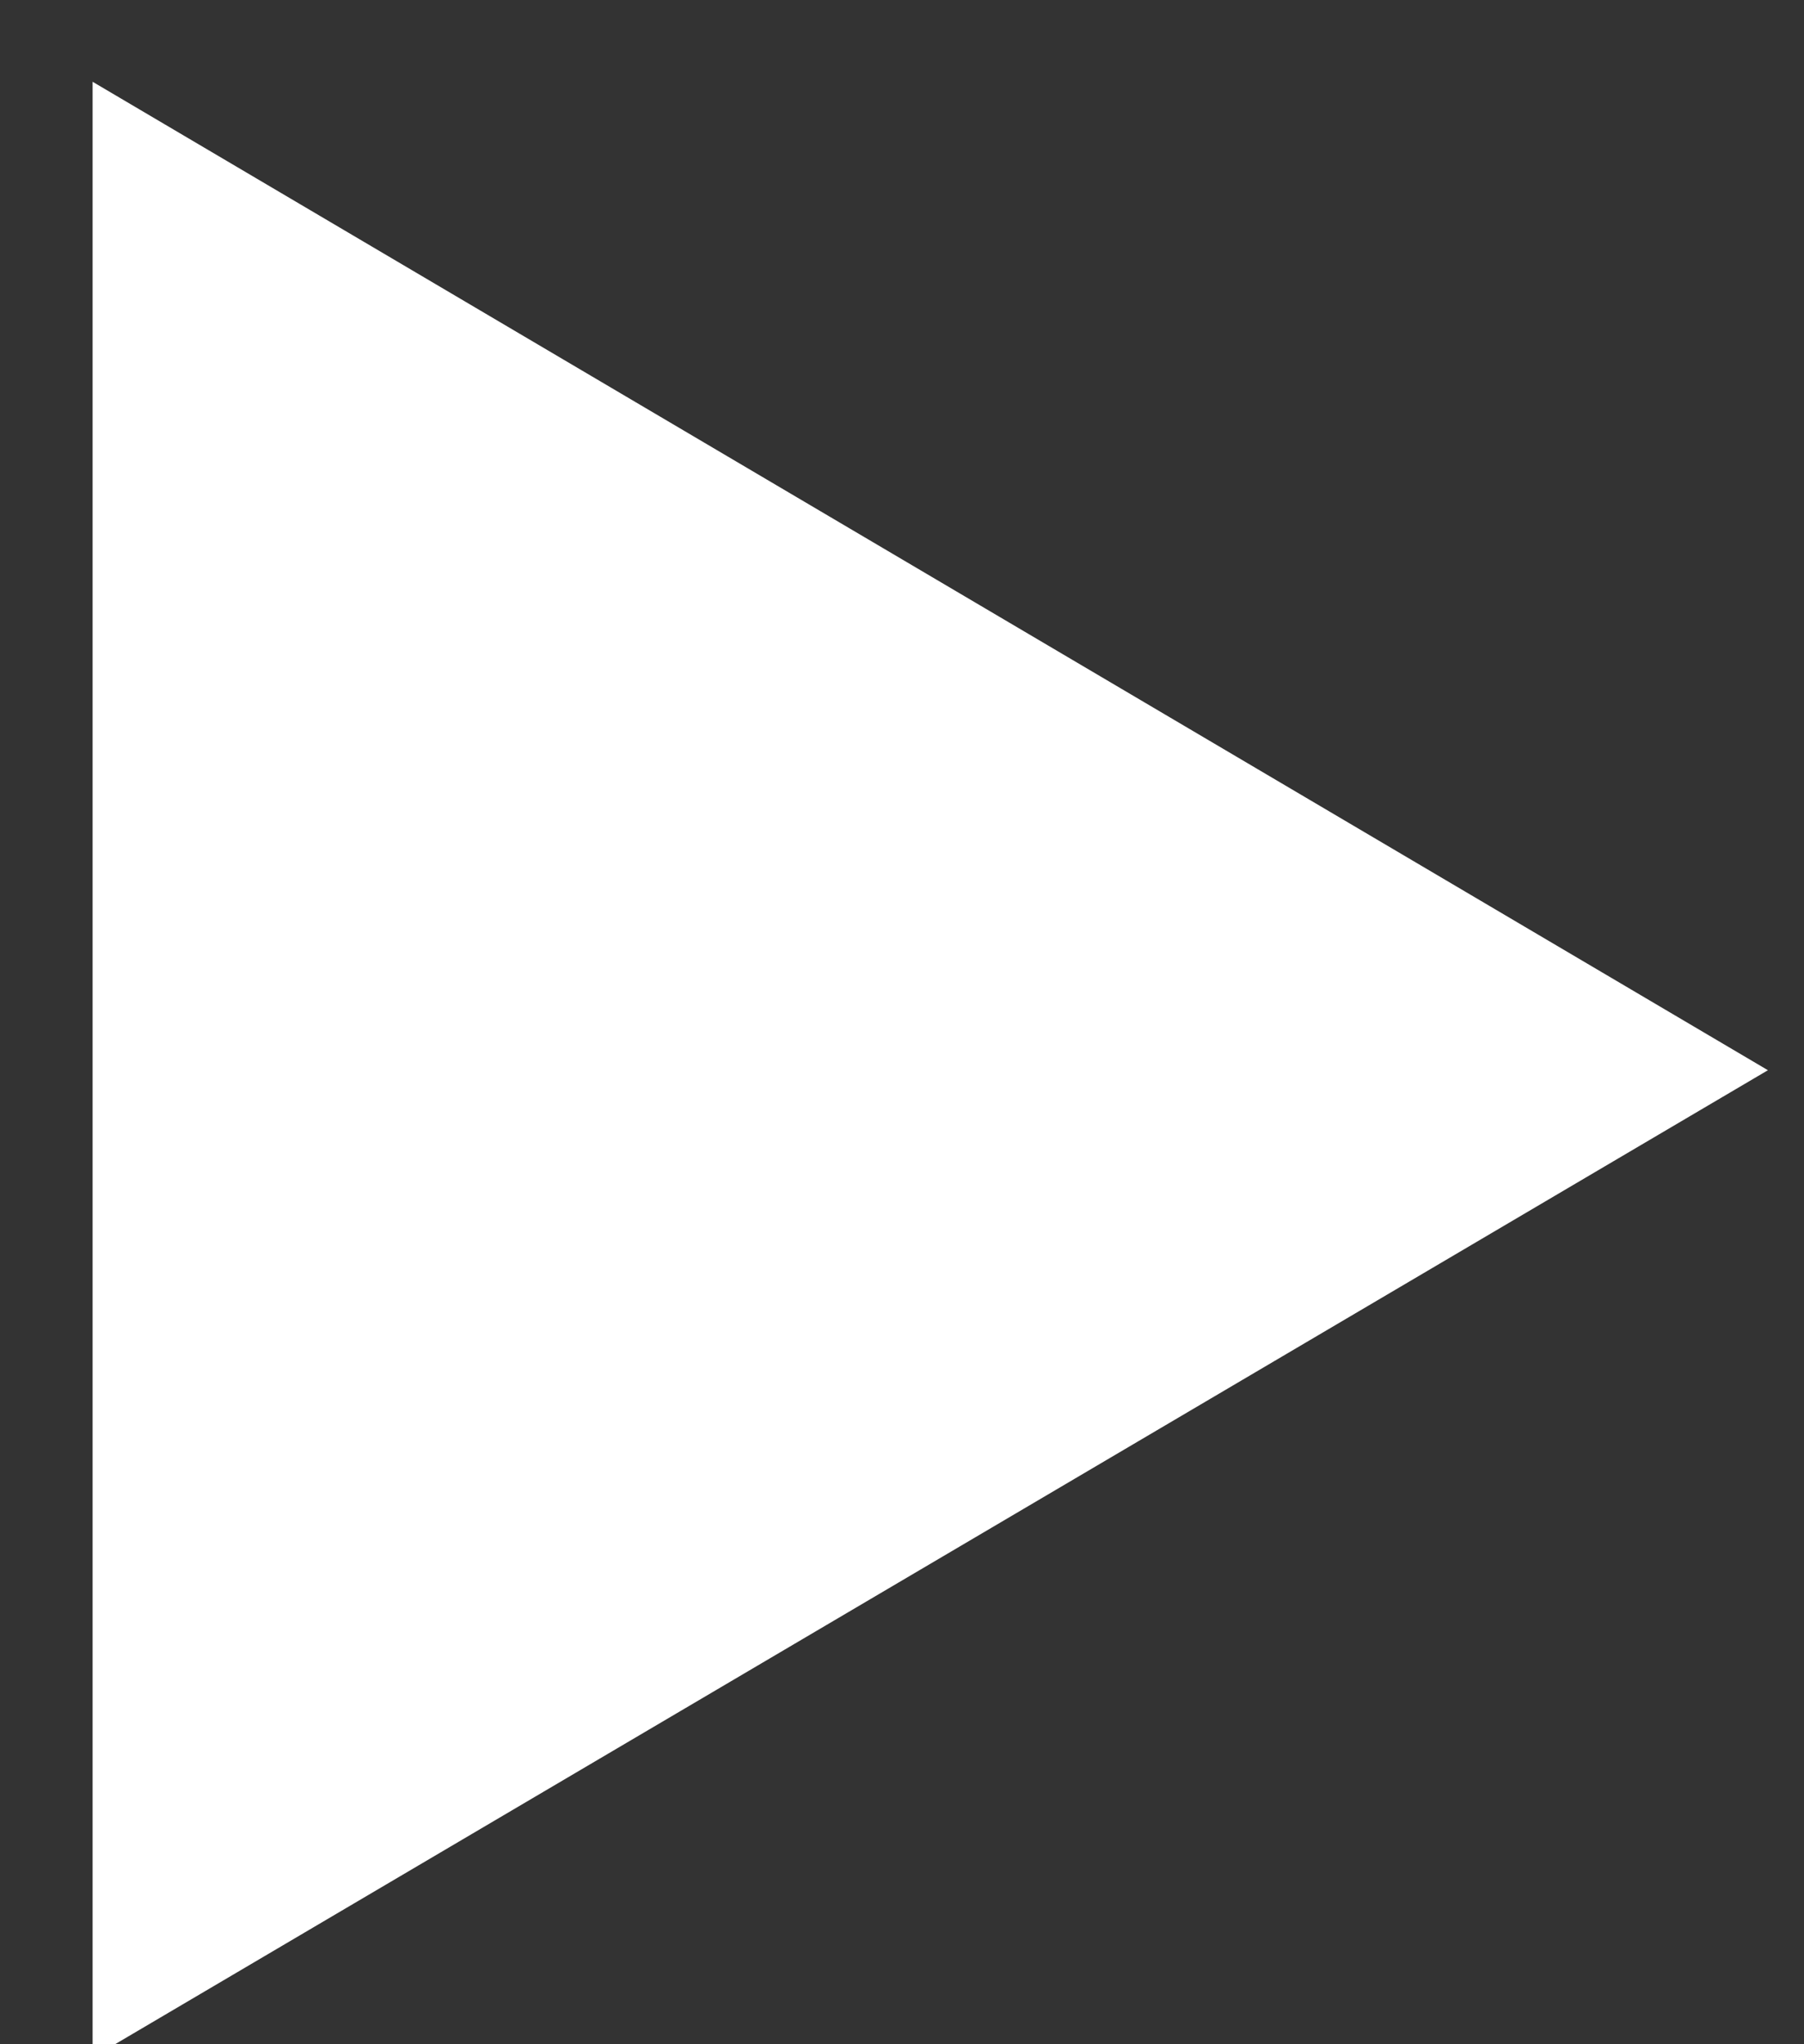 <svg xmlns="http://www.w3.org/2000/svg" xmlns:xlink="http://www.w3.org/1999/xlink" width="15" height="17"><rect width="100%" height="100%" fill="#333333" stroke="none"/><defs><path id="a" d="M333.7 1324.9l-13.93 8.21v-16.43z"/></defs><use fill="#fff" xlink:href="#a" transform="translate(-319 -1316)"/></svg>